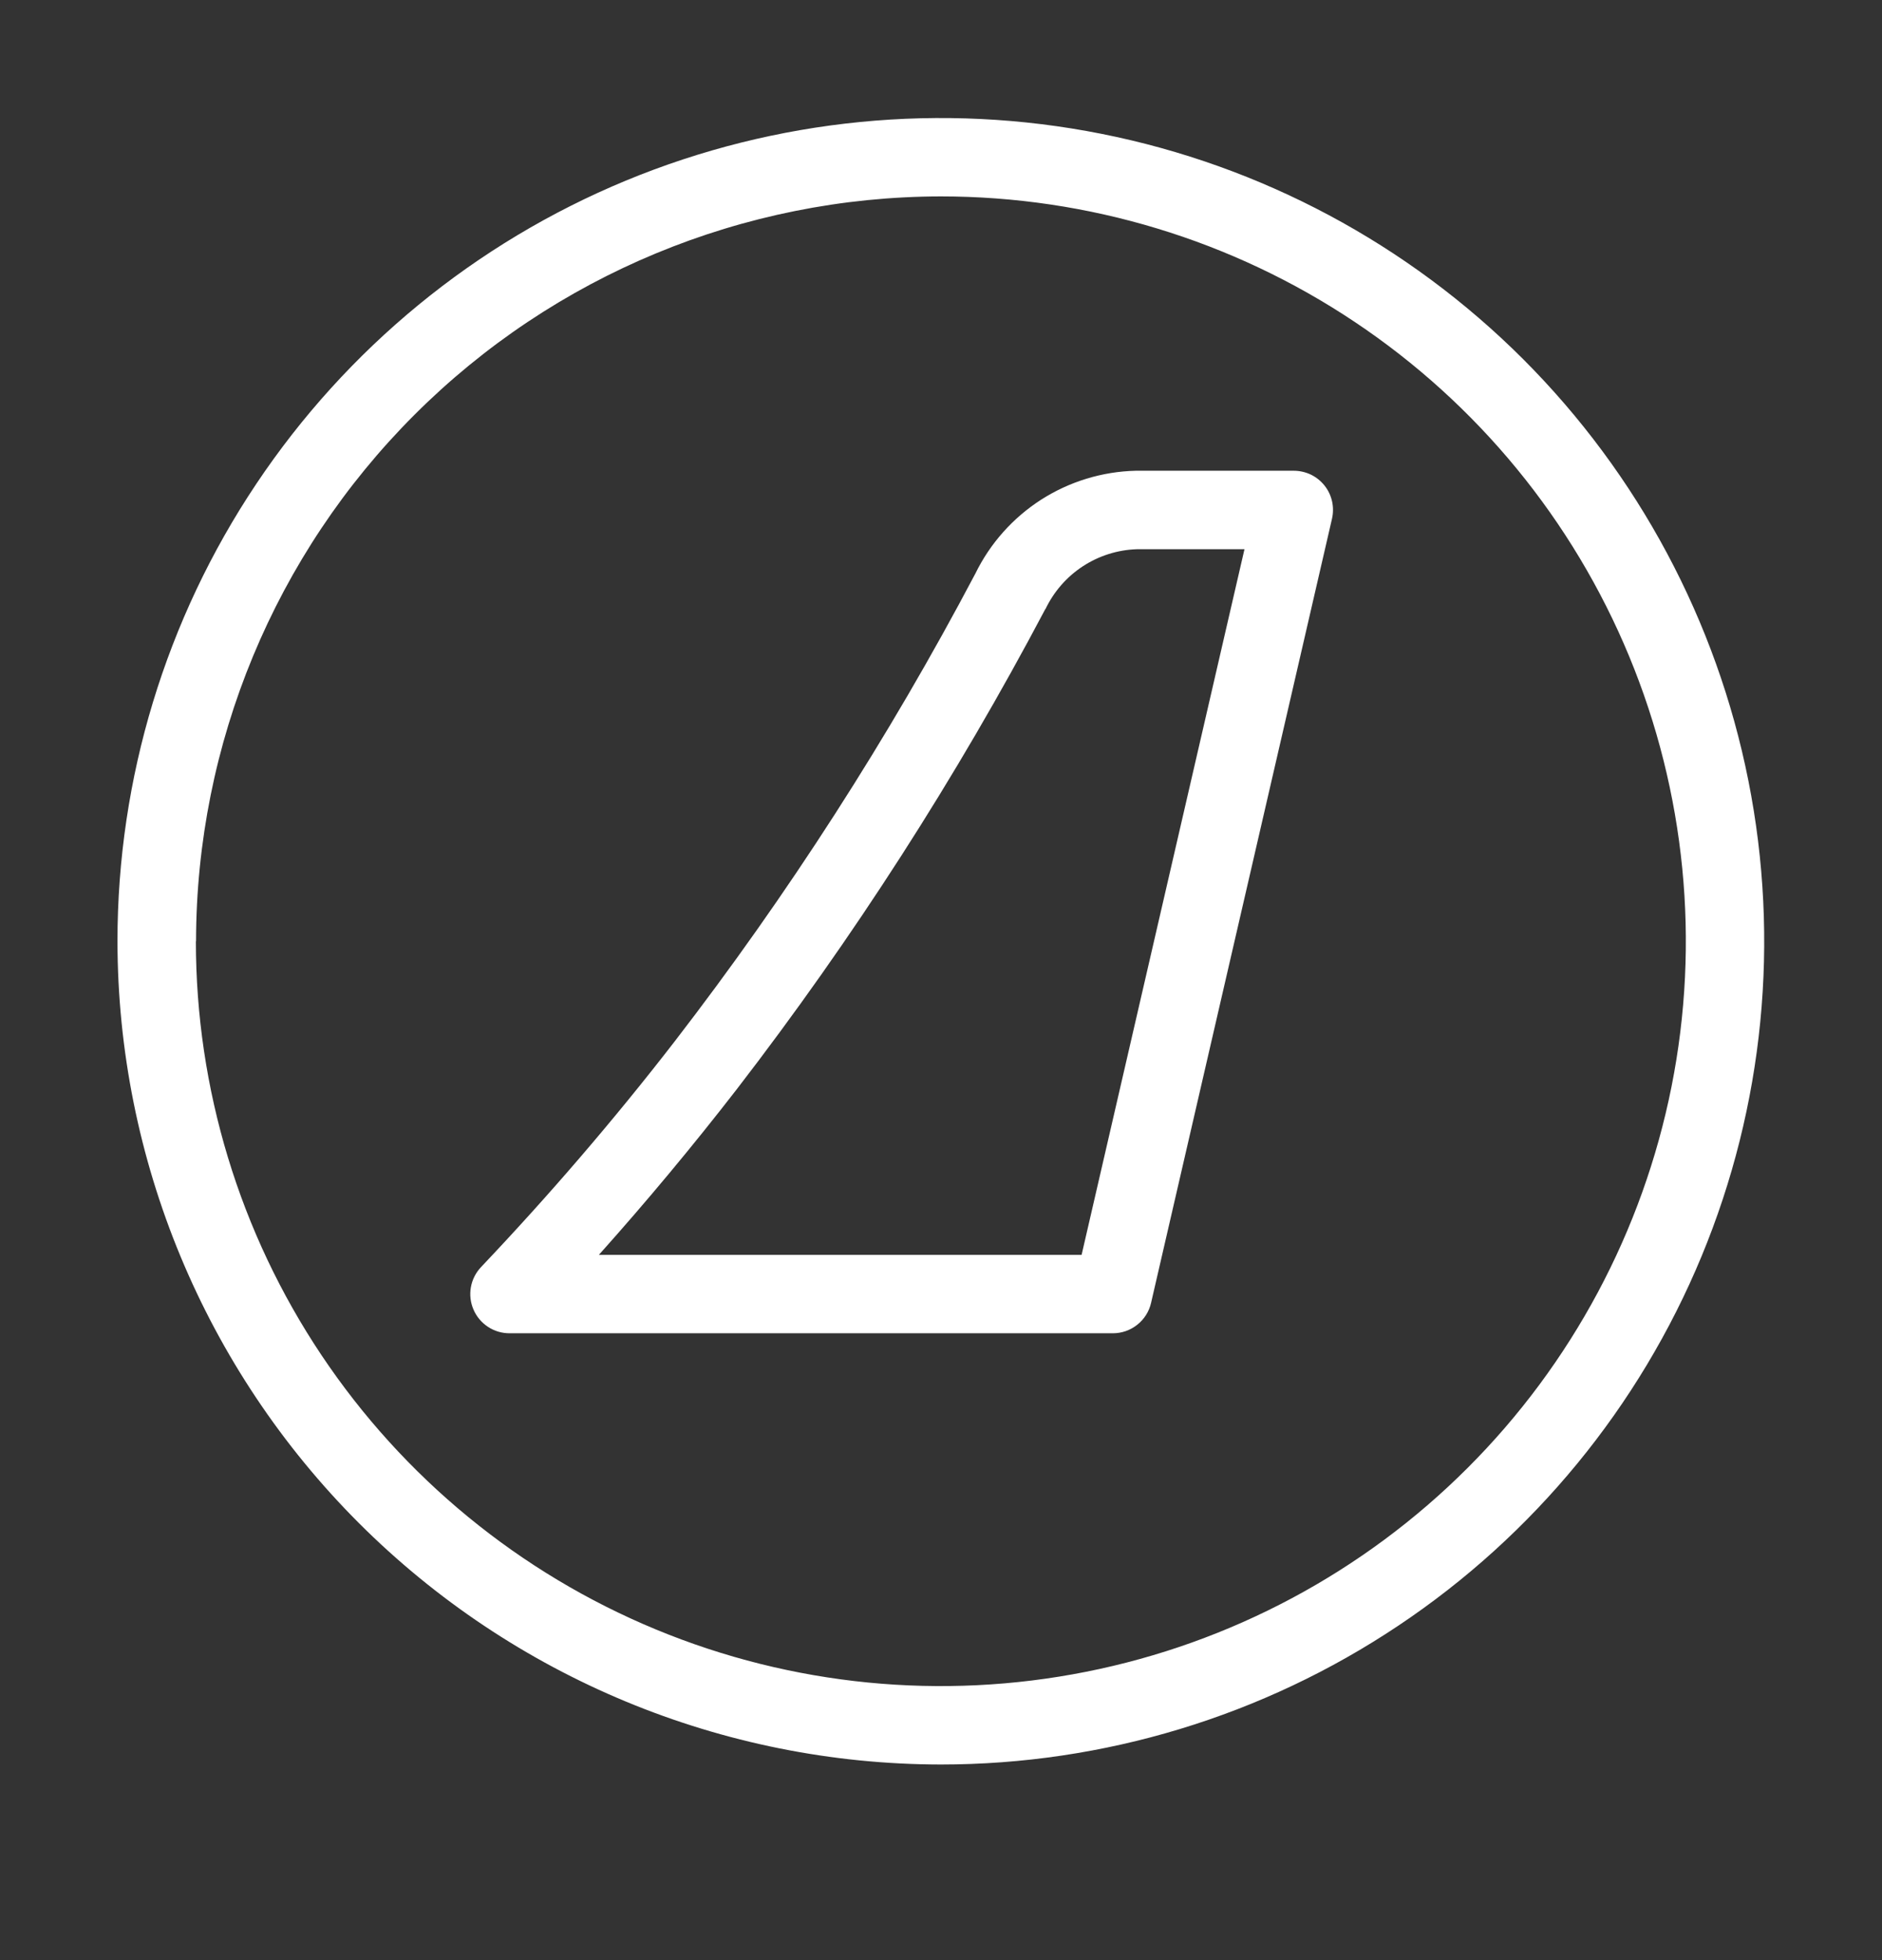 <svg width="24" height="25" viewBox="0 0 24 25" fill="none" xmlns="http://www.w3.org/2000/svg">
<rect x="0" y="0" width="24" height="25" fill="#333333" stroke="none"/>
<path d="M1.498 12.005C1.498 9.928 2.114 7.898 3.268 6.172C4.422 4.445 6.061 3.099 7.98 2.304C9.899 1.51 12.01 1.302 14.047 1.707C16.084 2.112 17.954 3.112 19.423 4.58C20.891 6.049 21.891 7.92 22.296 9.957C22.701 11.993 22.494 14.104 21.699 16.023C20.904 17.942 19.558 19.582 17.831 20.735C16.105 21.889 14.075 22.505 11.998 22.505C9.214 22.502 6.546 21.394 4.577 19.426C2.609 17.457 1.501 14.789 1.498 12.005ZM2.498 12.005C2.498 13.884 3.055 15.721 4.099 17.283C5.143 18.845 6.627 20.063 8.363 20.782C10.099 21.501 12.009 21.689 13.852 21.322C15.694 20.956 17.387 20.051 18.716 18.722C20.044 17.394 20.949 15.701 21.316 13.858C21.683 12.015 21.494 10.105 20.775 8.369C20.056 6.633 18.839 5.15 17.276 4.106C15.714 3.062 13.877 2.505 11.998 2.505C9.48 2.509 7.066 3.51 5.285 5.291C3.504 7.072 2.503 9.487 2.5 12.005H2.498ZM6.498 17.005C6.4 17.005 6.305 16.977 6.223 16.923C6.141 16.869 6.076 16.792 6.038 16.702C5.999 16.612 5.988 16.513 6.005 16.417C6.022 16.32 6.068 16.231 6.135 16.16C7.002 15.246 7.835 14.277 8.604 13.282C10.05 11.406 11.333 9.411 12.438 7.316C12.626 6.931 12.916 6.605 13.277 6.373C13.638 6.142 14.056 6.014 14.484 6.004H16.498C16.573 6.004 16.648 6.021 16.716 6.053C16.784 6.086 16.844 6.134 16.891 6.193C16.938 6.252 16.97 6.32 16.987 6.394C17.003 6.467 17.003 6.543 16.986 6.617L14.679 16.617C14.654 16.727 14.592 16.826 14.503 16.896C14.414 16.967 14.305 17.005 14.191 17.005H6.498ZM13.331 7.767C12.196 9.917 10.88 11.966 9.396 13.892C8.837 14.614 8.251 15.318 7.637 16.005H13.793L15.87 7.005H14.497C14.251 7.013 14.013 7.089 13.808 7.223C13.602 7.358 13.438 7.547 13.332 7.769L13.331 7.767Z" fill="white"/>
</svg>
